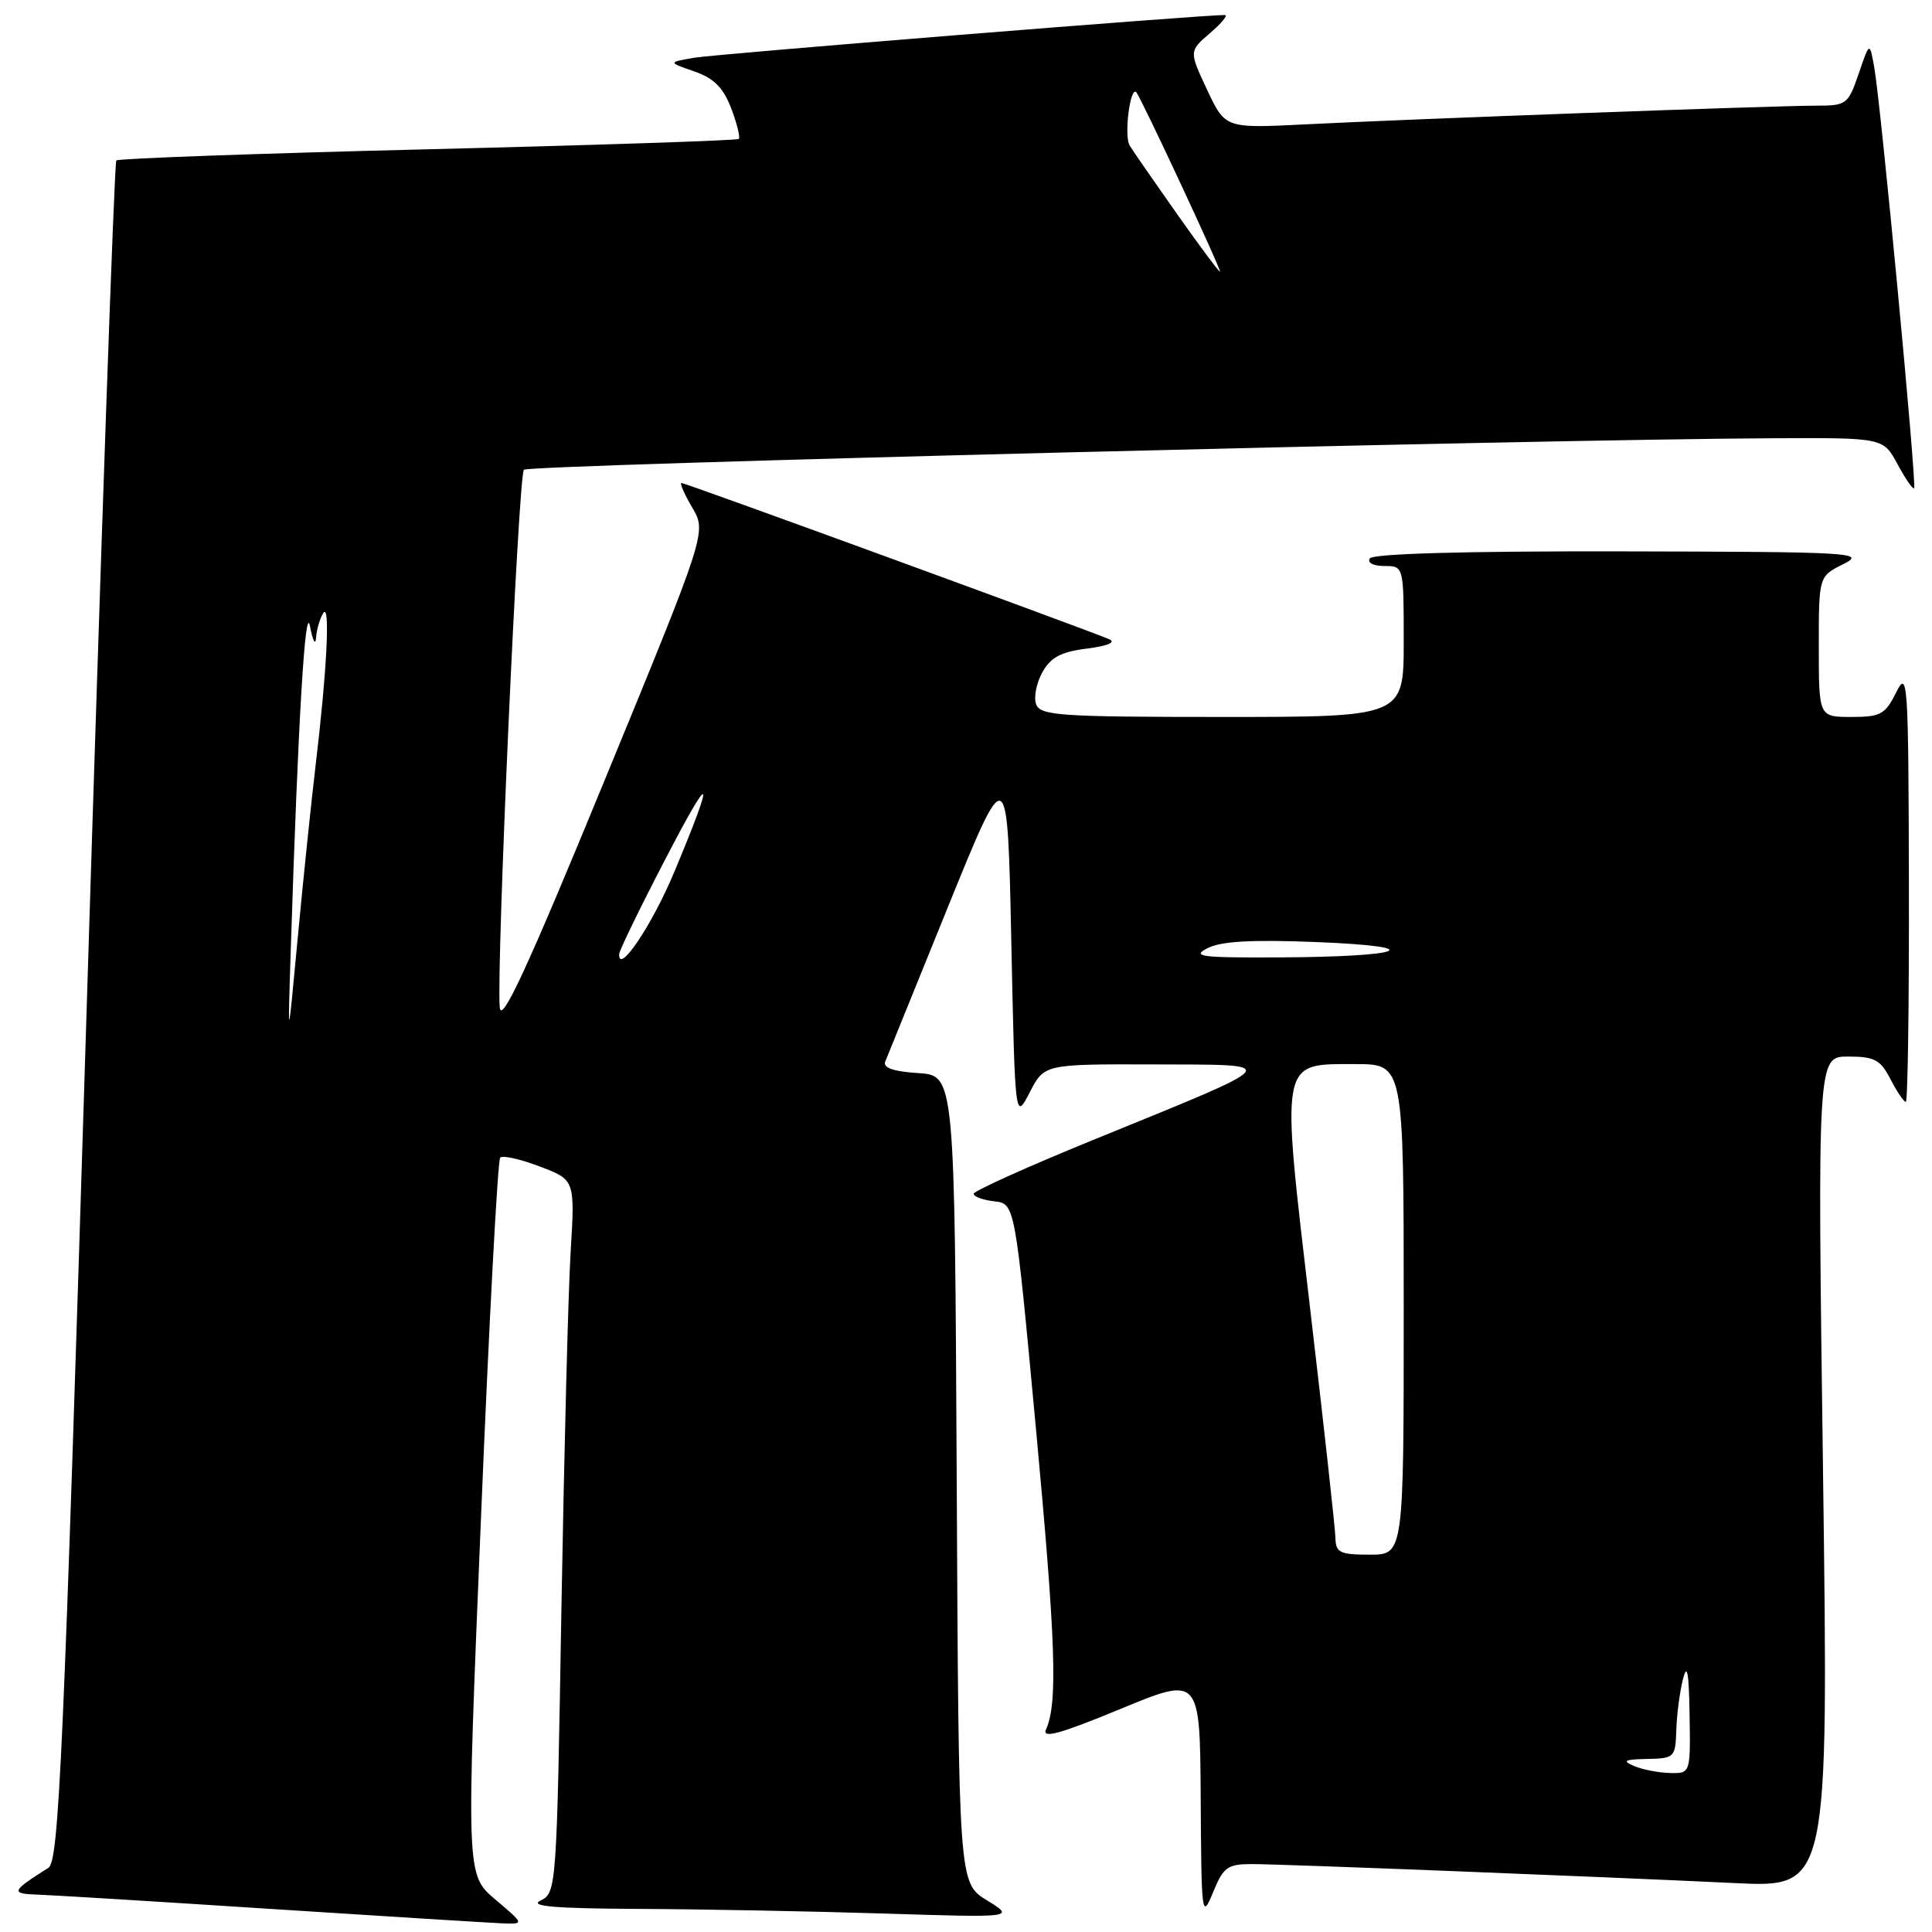 <?xml version="1.0" encoding="UTF-8" standalone="no"?>
<!DOCTYPE svg PUBLIC "-//W3C//DTD SVG 1.1//EN" "http://www.w3.org/Graphics/SVG/1.1/DTD/svg11.dtd" >
<svg xmlns="http://www.w3.org/2000/svg" xmlns:xlink="http://www.w3.org/1999/xlink" version="1.1" viewBox="0 0 256 256">
 <g >
 <path fill="currentColor"
d=" M 65.64 251.70 C 61.77 248.43 61.77 248.43 63.73 201.21 C 64.80 175.23 65.95 153.71 66.28 153.39 C 66.61 153.06 68.97 153.59 71.53 154.57 C 76.19 156.34 76.19 156.34 75.61 165.92 C 75.29 171.19 74.75 192.44 74.39 213.15 C 73.77 250.26 73.73 250.82 71.63 251.83 C 70.06 252.59 73.45 252.88 84.50 252.94 C 92.75 252.97 107.38 253.25 117.00 253.55 C 134.50 254.10 134.50 254.10 130.77 251.80 C 127.03 249.50 127.03 249.50 126.77 196.00 C 126.50 142.50 126.50 142.50 121.67 142.19 C 118.43 141.99 116.98 141.49 117.29 140.69 C 117.55 140.04 121.30 130.78 125.63 120.12 C 133.50 100.74 133.50 100.74 134.00 124.62 C 134.50 148.50 134.50 148.50 136.44 144.75 C 138.37 141.00 138.37 141.00 152.94 141.04 C 170.12 141.10 170.54 140.57 144.77 151.08 C 136.12 154.61 129.03 157.81 129.02 158.18 C 129.01 158.56 130.24 159.01 131.75 159.18 C 134.49 159.50 134.49 159.50 137.24 189.00 C 139.90 217.58 140.18 225.68 138.60 229.17 C 138.04 230.42 140.49 229.74 148.43 226.46 C 159.00 222.09 159.00 222.09 159.10 238.30 C 159.19 253.88 159.25 254.36 160.73 250.75 C 162.11 247.39 162.65 247.00 165.89 247.00 C 170.04 247.01 211.50 248.64 229.90 249.52 C 242.29 250.11 242.29 250.11 241.56 195.06 C 240.82 140.00 240.82 140.00 244.88 140.00 C 248.39 140.00 249.16 140.41 250.50 143.00 C 251.35 144.65 252.26 146.00 252.53 146.00 C 252.79 146.00 252.97 133.06 252.94 117.25 C 252.88 90.07 252.78 88.68 251.25 91.75 C 249.80 94.67 249.19 95.00 245.32 95.00 C 241.00 95.00 241.00 95.00 241.00 85.68 C 241.00 76.36 241.00 76.36 244.25 74.75 C 247.31 73.22 245.62 73.12 214.81 73.06 C 194.02 73.02 181.89 73.36 181.50 74.00 C 181.15 74.57 181.99 75.00 183.44 75.00 C 186.00 75.00 186.00 75.00 186.00 85.00 C 186.00 95.00 186.00 95.00 161.97 95.00 C 140.52 95.00 137.87 94.82 137.30 93.34 C 136.95 92.43 137.32 90.52 138.11 89.09 C 139.23 87.09 140.58 86.37 144.03 85.94 C 146.72 85.60 147.90 85.12 147.00 84.71 C 144.51 83.61 90.85 64.00 90.31 64.00 C 90.03 64.00 90.67 65.46 91.72 67.25 C 93.64 70.50 93.64 70.50 80.07 103.50 C 69.93 128.17 66.43 135.74 66.22 133.50 C 65.75 128.38 68.69 62.98 69.42 62.24 C 70.08 61.58 203.86 58.21 235.02 58.07 C 249.55 58.00 249.55 58.00 251.43 61.51 C 252.47 63.43 253.46 64.87 253.63 64.70 C 254.01 64.33 249.24 14.01 248.36 9.00 C 247.74 5.50 247.74 5.50 246.29 9.75 C 244.89 13.84 244.67 14.00 240.67 14.00 C 235.24 14.00 186.56 15.78 172.92 16.48 C 162.35 17.01 162.35 17.01 159.95 11.90 C 157.55 6.78 157.55 6.78 160.33 4.39 C 161.86 3.08 162.75 2.00 162.31 1.99 C 159.53 1.95 94.85 7.16 92.00 7.65 C 88.50 8.25 88.50 8.25 91.99 9.46 C 94.61 10.37 95.83 11.60 96.89 14.36 C 97.66 16.39 98.11 18.21 97.89 18.41 C 97.68 18.61 79.14 19.23 56.69 19.78 C 34.25 20.33 15.67 21.00 15.41 21.26 C 15.15 21.52 13.37 72.30 11.47 134.12 C 8.41 233.15 7.81 246.62 6.41 247.50 C 1.48 250.61 1.35 250.93 5.00 251.05 C 6.92 251.11 20.88 251.97 36.00 252.95 C 51.12 253.93 64.85 254.78 66.50 254.85 C 69.50 254.97 69.50 254.97 65.64 251.70 Z  M 216.50 234.00 C 214.90 233.31 215.24 233.13 218.25 233.07 C 221.88 233.00 222.00 232.88 222.12 229.25 C 222.18 227.19 222.58 224.15 223.00 222.50 C 223.56 220.30 223.79 221.56 223.88 227.25 C 224.00 235.00 224.00 235.00 221.25 234.93 C 219.74 234.89 217.60 234.47 216.50 234.00 Z  M 176.95 203.75 C 176.92 202.51 175.42 188.90 173.61 173.50 C 169.69 140.04 169.51 141.00 179.62 141.00 C 186.00 141.00 186.00 141.00 186.00 173.50 C 186.00 206.00 186.00 206.00 181.50 206.00 C 177.52 206.00 176.99 205.74 176.95 203.75 Z  M 38.54 125.50 C 39.51 95.19 40.45 79.62 41.08 83.00 C 41.44 84.92 41.80 85.60 41.88 84.50 C 41.96 83.40 42.39 81.93 42.83 81.24 C 43.78 79.75 43.32 88.92 41.81 101.50 C 41.22 106.45 40.15 116.80 39.43 124.50 C 38.12 138.50 38.12 138.50 38.54 125.50 Z  M 82.05 126.40 C 82.08 125.91 84.79 120.33 88.08 114.00 C 94.43 101.76 94.86 102.35 89.30 115.65 C 86.39 122.60 81.89 129.28 82.05 126.40 Z  M 160.00 125.64 C 161.80 124.71 165.86 124.49 174.50 124.83 C 189.53 125.44 186.23 126.78 169.50 126.86 C 159.12 126.91 157.84 126.75 160.00 125.64 Z  M 155.93 28.31 C 152.95 24.08 150.13 20.01 149.68 19.27 C 148.92 18.02 149.74 11.41 150.56 12.22 C 151.14 12.81 161.96 36.00 161.65 36.00 C 161.49 36.00 158.92 32.54 155.93 28.31 Z "/>
</g>
</svg>